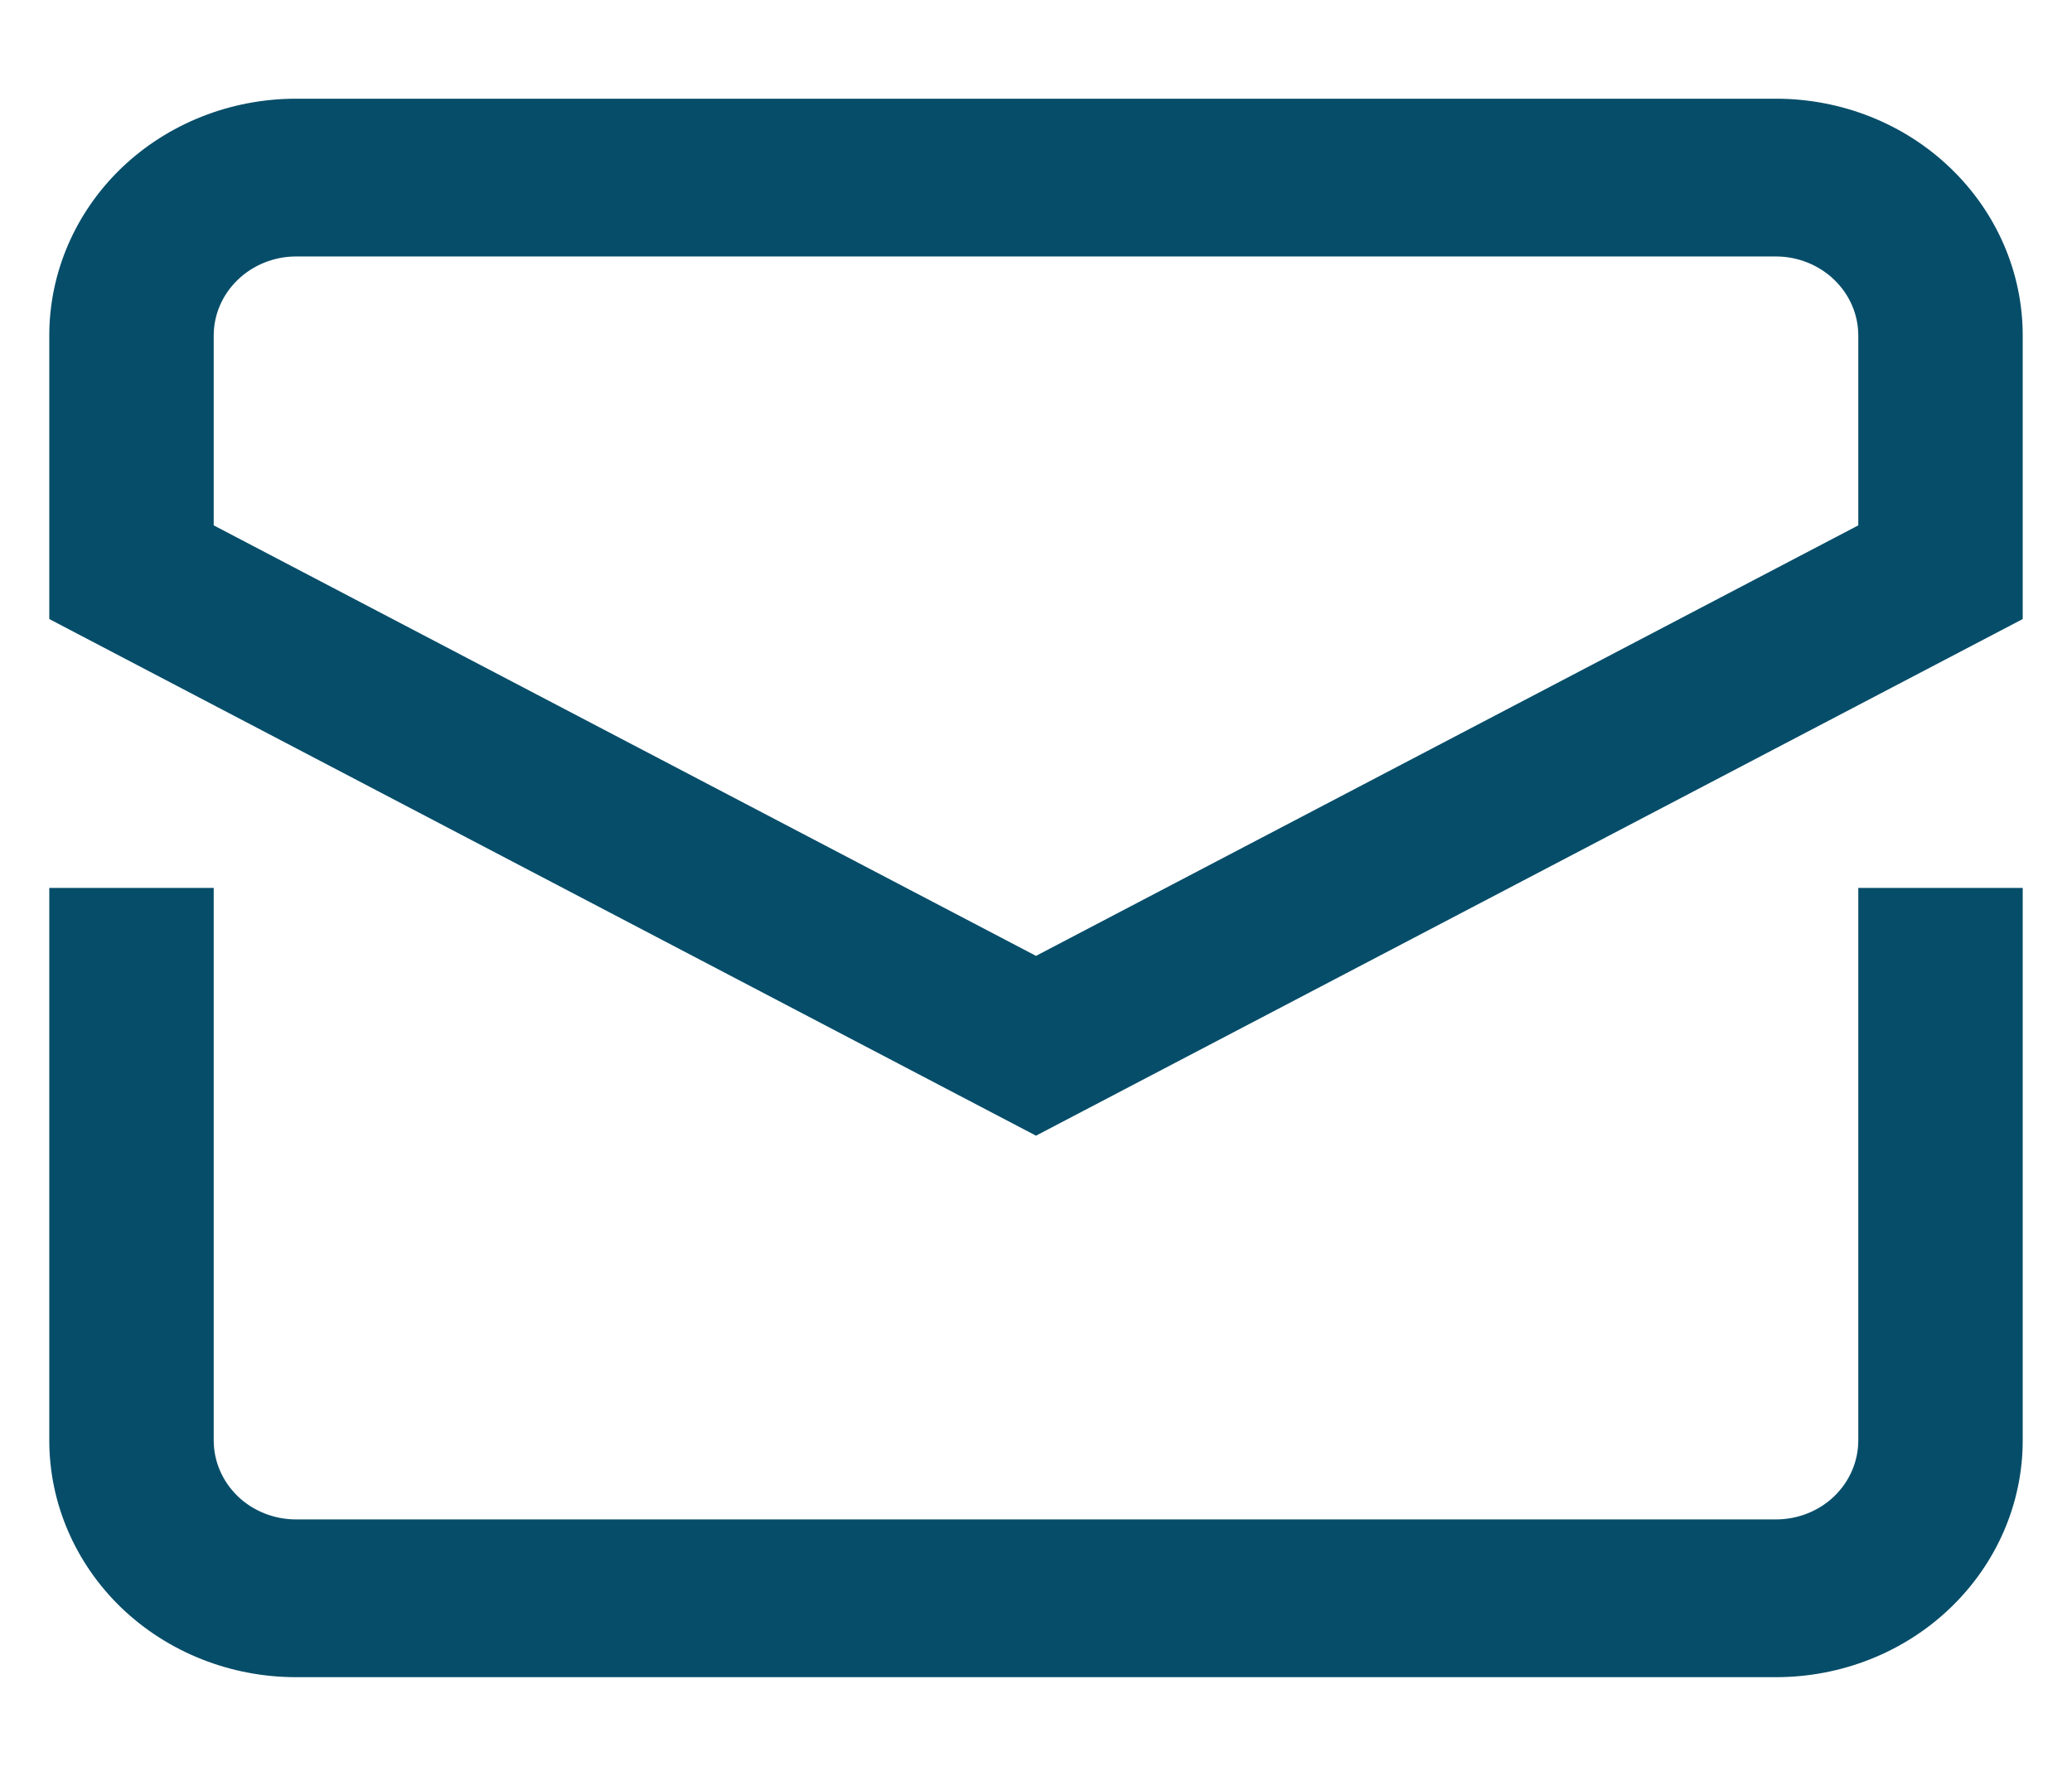 <svg width="14" height="12" viewBox="0 0 14 12" fill="none" xmlns="http://www.w3.org/2000/svg">
<path fill-rule="evenodd" clip-rule="evenodd" d="M1.444 6V9.733C1.444 9.875 1.503 10.011 1.607 10.111C1.711 10.211 1.853 10.267 2 10.267H12C12.147 10.267 12.289 10.211 12.393 10.111C12.497 10.011 12.556 9.875 12.556 9.733V6H13.667V9.733C13.667 10.158 13.491 10.565 13.178 10.865C12.866 11.165 12.442 11.333 12 11.333H2C1.558 11.333 1.134 11.165 0.821 10.865C0.509 10.565 0.333 10.158 0.333 9.733V6H1.444Z" fill="#064D69"/>
<path fill-rule="evenodd" clip-rule="evenodd" d="M0.821 1.135C1.134 0.835 1.558 0.667 2 0.667H12C12.442 0.667 12.866 0.835 13.178 1.135C13.491 1.435 13.667 1.842 13.667 2.267V4.183L7 7.674L0.333 4.183V2.267C0.333 1.842 0.509 1.435 0.821 1.135ZM2 1.733C1.853 1.733 1.711 1.79 1.607 1.89C1.503 1.99 1.444 2.125 1.444 2.267V3.55L7 6.459L12.556 3.55V2.267C12.556 2.125 12.497 1.99 12.393 1.89C12.289 1.79 12.147 1.733 12 1.733H2Z" fill="#064D69"/>
</svg>

